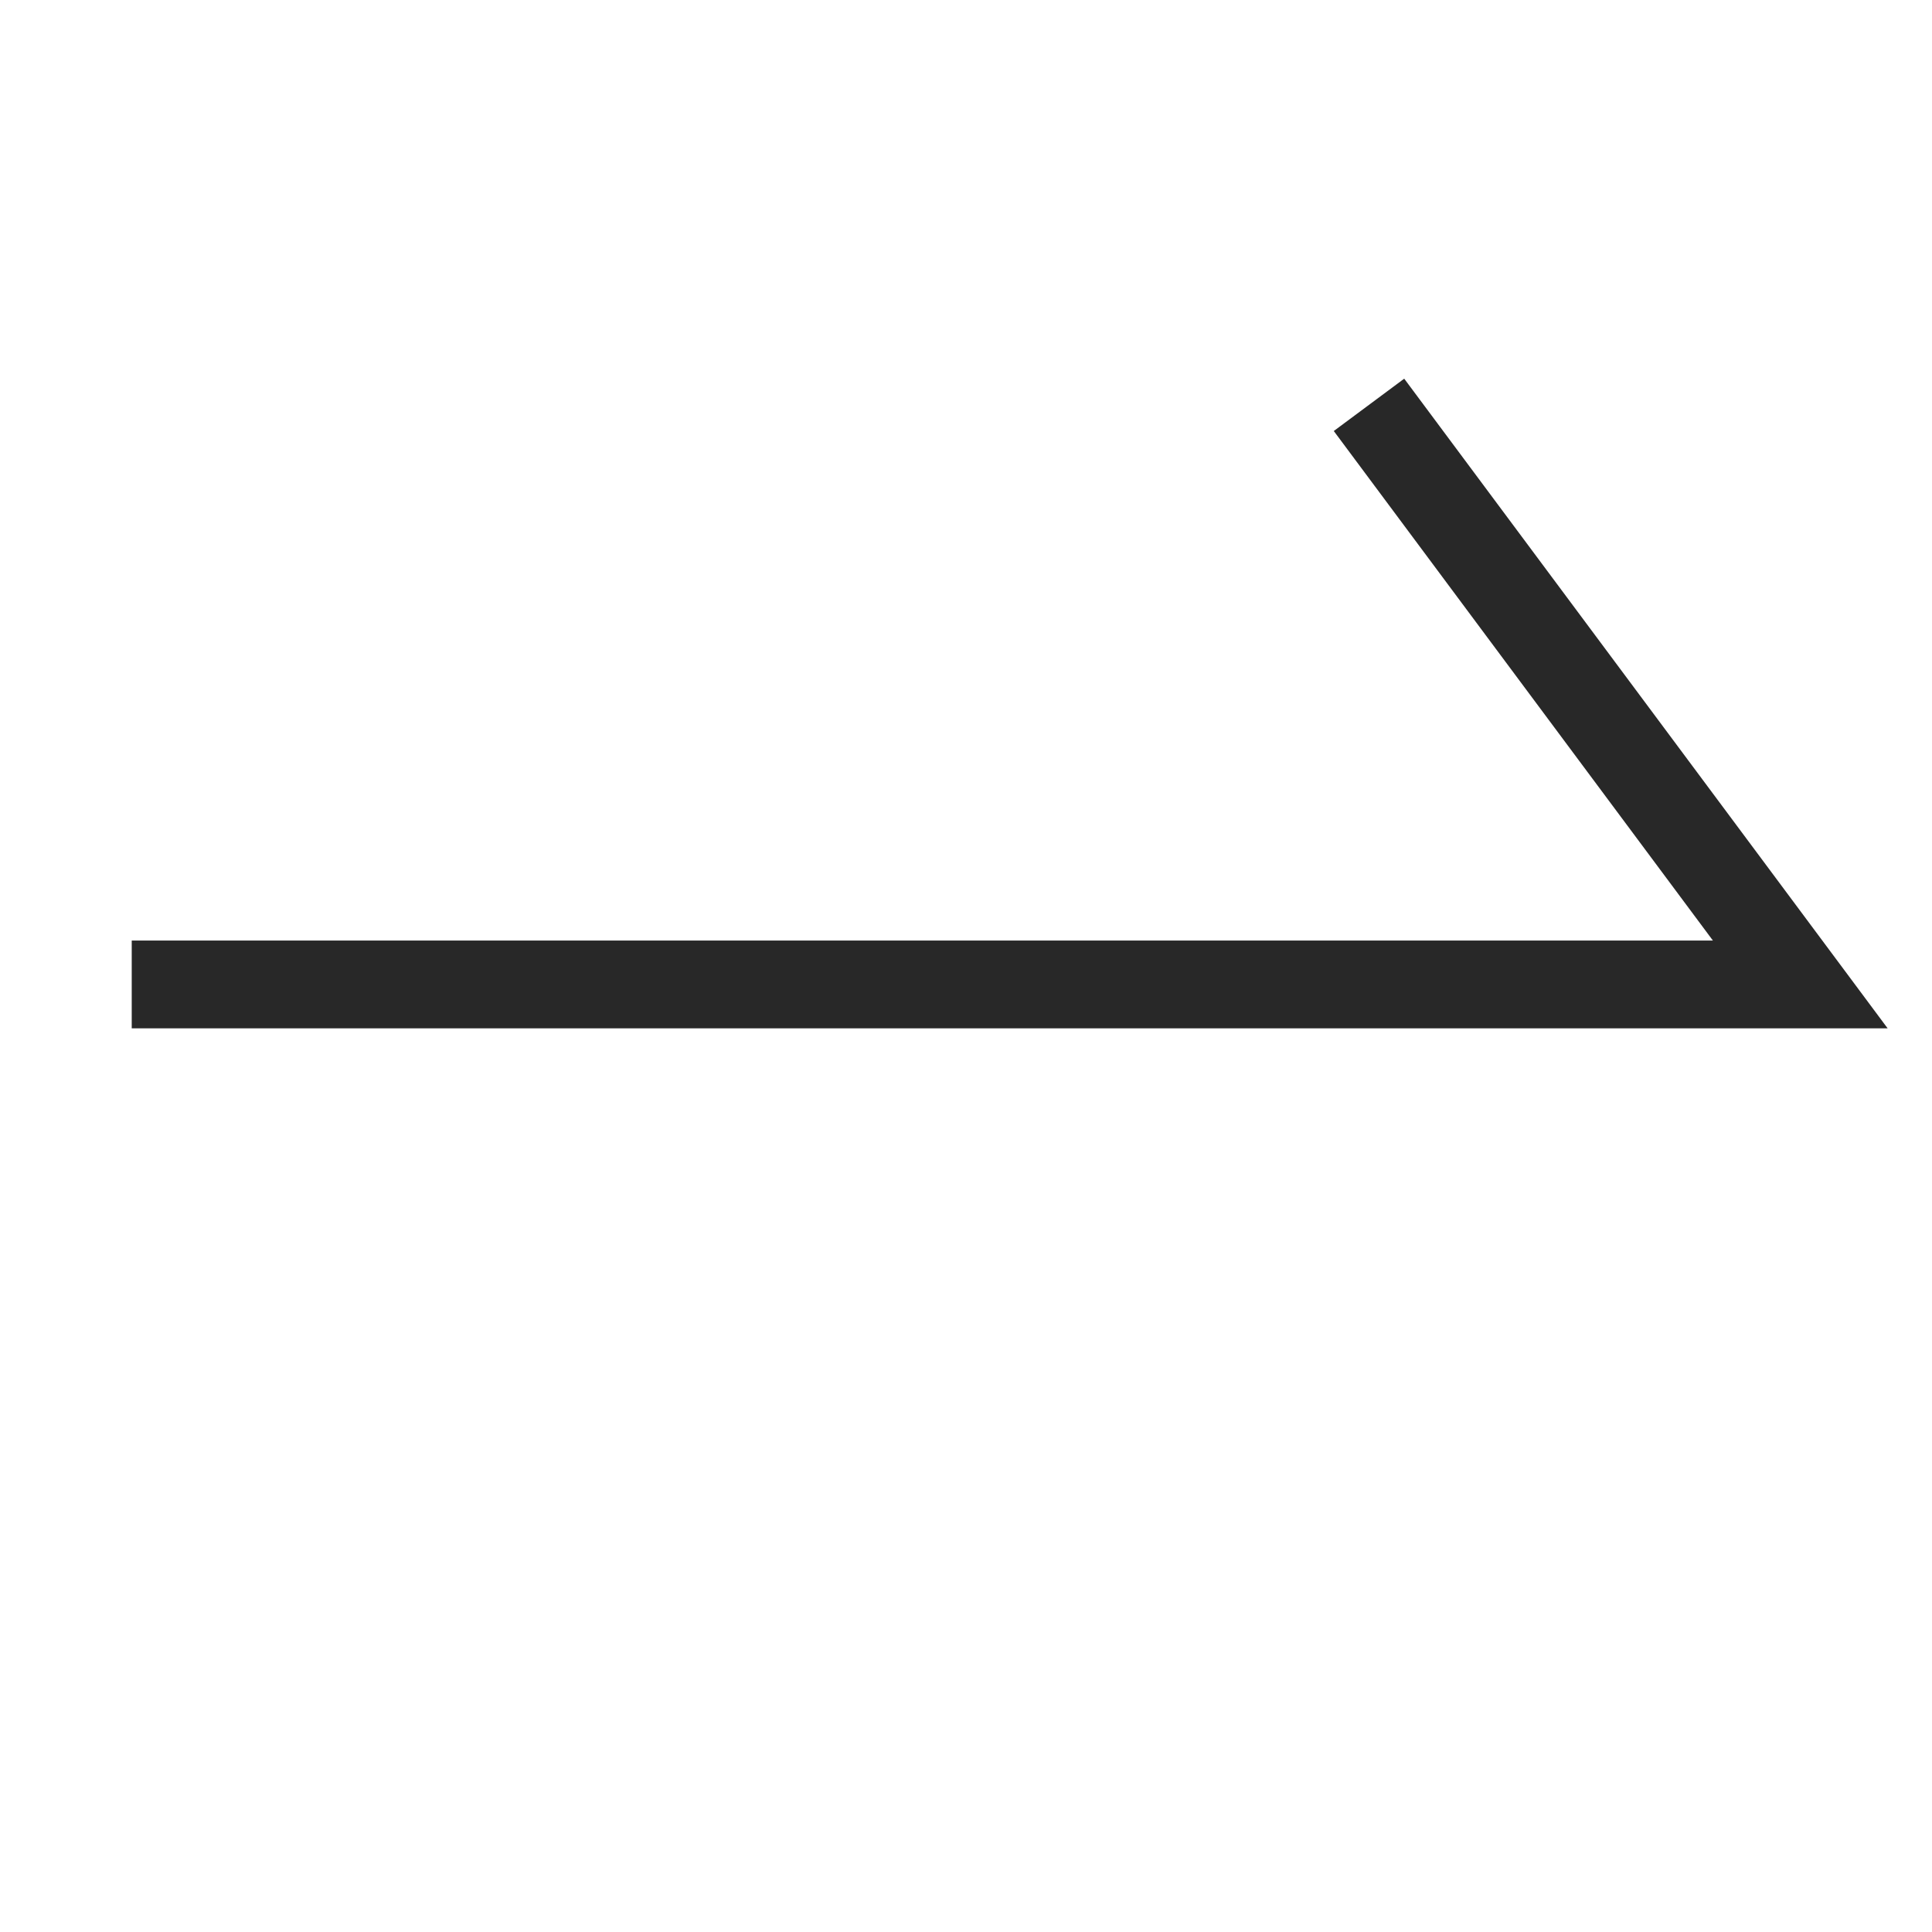 <svg xmlns="http://www.w3.org/2000/svg" width="22" height="22" viewBox="0 0 22 22">
  <defs>
    <style>
      .cls-1 {
        opacity: 0.9;
      }

      .cls-2 {
        fill: #111111;
      }
    </style>
  </defs>
  <title>icon_more</title>
  <g id="icon">
    <g class="cls-1">
      <polygon class="cls-2" points="21.495 11.71 1.5 11.71 1.5 10.71 19.505 10.71 15.188 4.908 15.99 4.312 21.495 11.71"/>
    </g>
  </g>
</svg>

